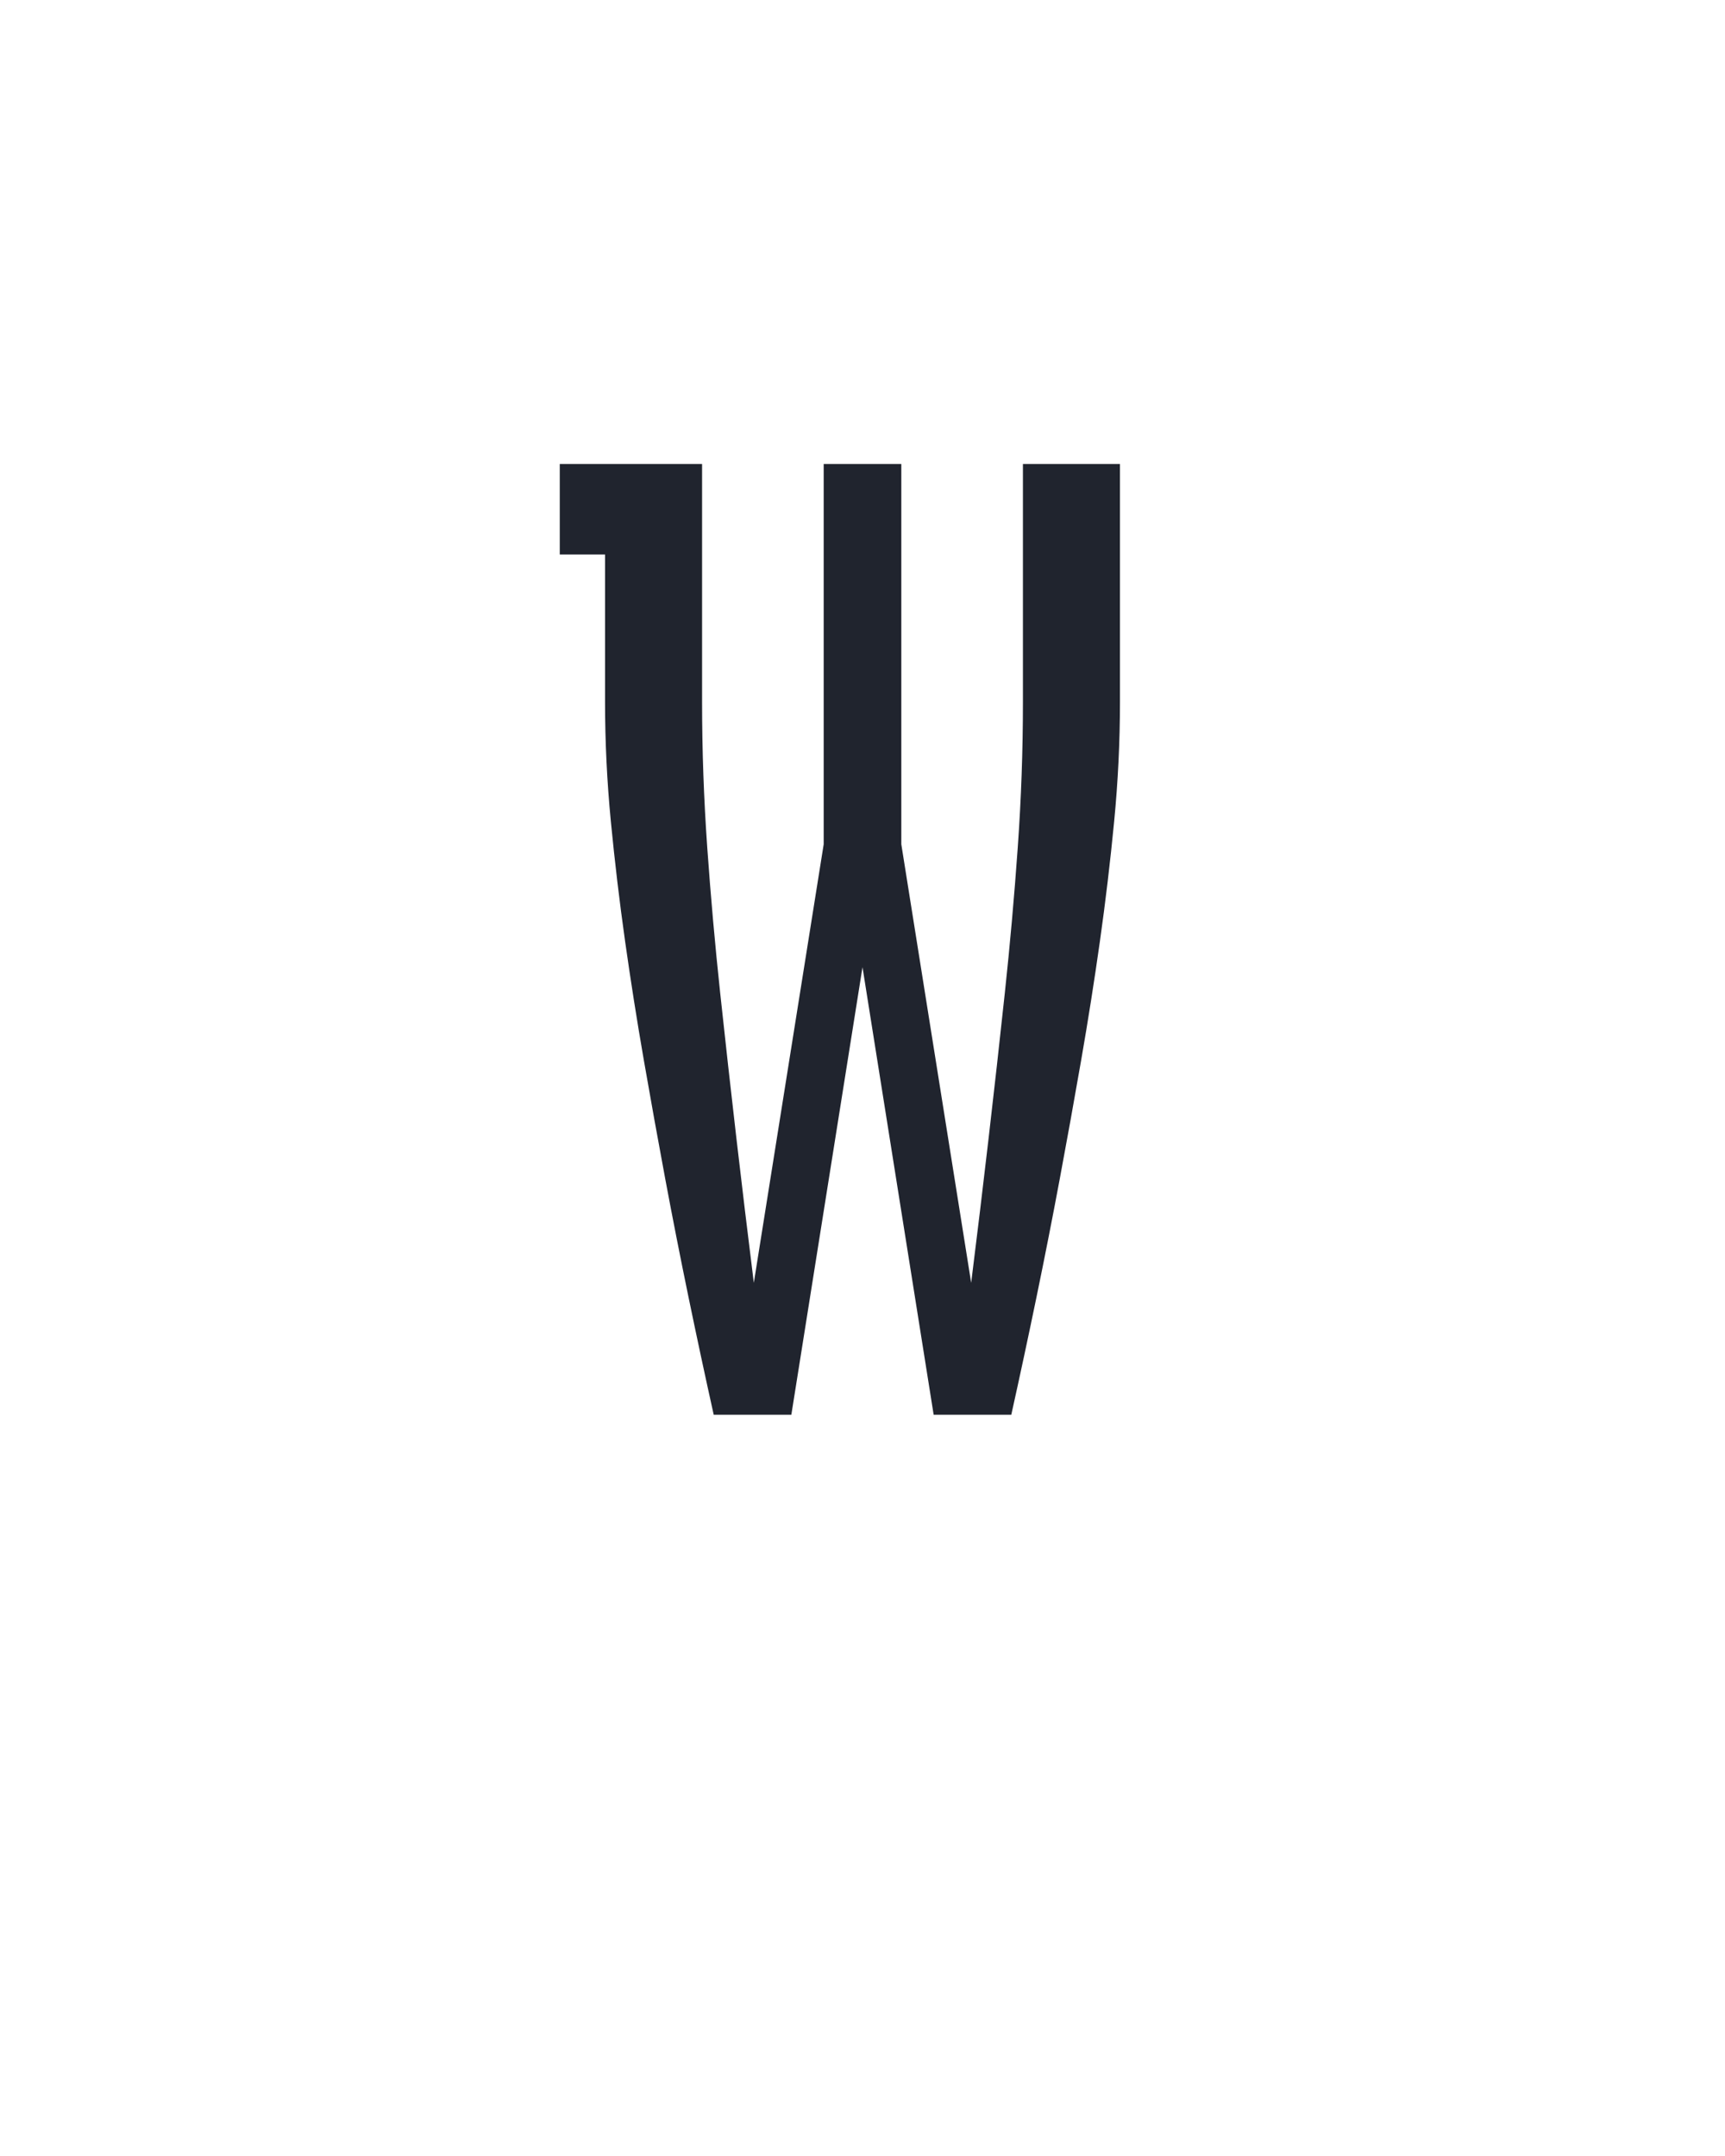 <?xml version="1.0" encoding="UTF-8" standalone="no"?>
<svg height="160" viewBox="0 0 128 160" width="128" xmlns="http://www.w3.org/2000/svg">
<defs>
<path d="M 135 0 Q 125 -45 115.5 -91 Q 106 -137 97.5 -182.5 Q 89 -228 81 -274 Q 73 -320 66.5 -366 Q 60 -412 55.5 -458.5 Q 51 -505 51 -551 L 51 -665 L 16 -665 L 16 -735 L 126 -735 L 126 -551 Q 126 -495 130 -438.5 Q 134 -382 140 -326 Q 146 -270 152.5 -214 Q 159 -158 166 -102 L 220 -441 L 220 -735 L 280 -735 L 280 -441 L 334 -102 Q 341 -158 347.5 -214 Q 354 -270 360 -326 Q 366 -382 370 -438.5 Q 374 -495 374 -551 L 374 -735 L 449 -735 L 449 -551 Q 449 -505 444.5 -458.5 Q 440 -412 433.5 -366 Q 427 -320 419 -274 Q 411 -228 402.5 -182.5 Q 394 -137 384.5 -91 Q 375 -45 365 0 L 305 0 L 250 -346 L 195 0 Z " id="path1"/>
</defs>
<g>
<g data-source-text="W" fill="#20242e" transform="translate(40 104.992) rotate(0) scale(0.096)">
<use href="#path1" transform="translate(0 0)"/>
</g>
</g>
</svg>
